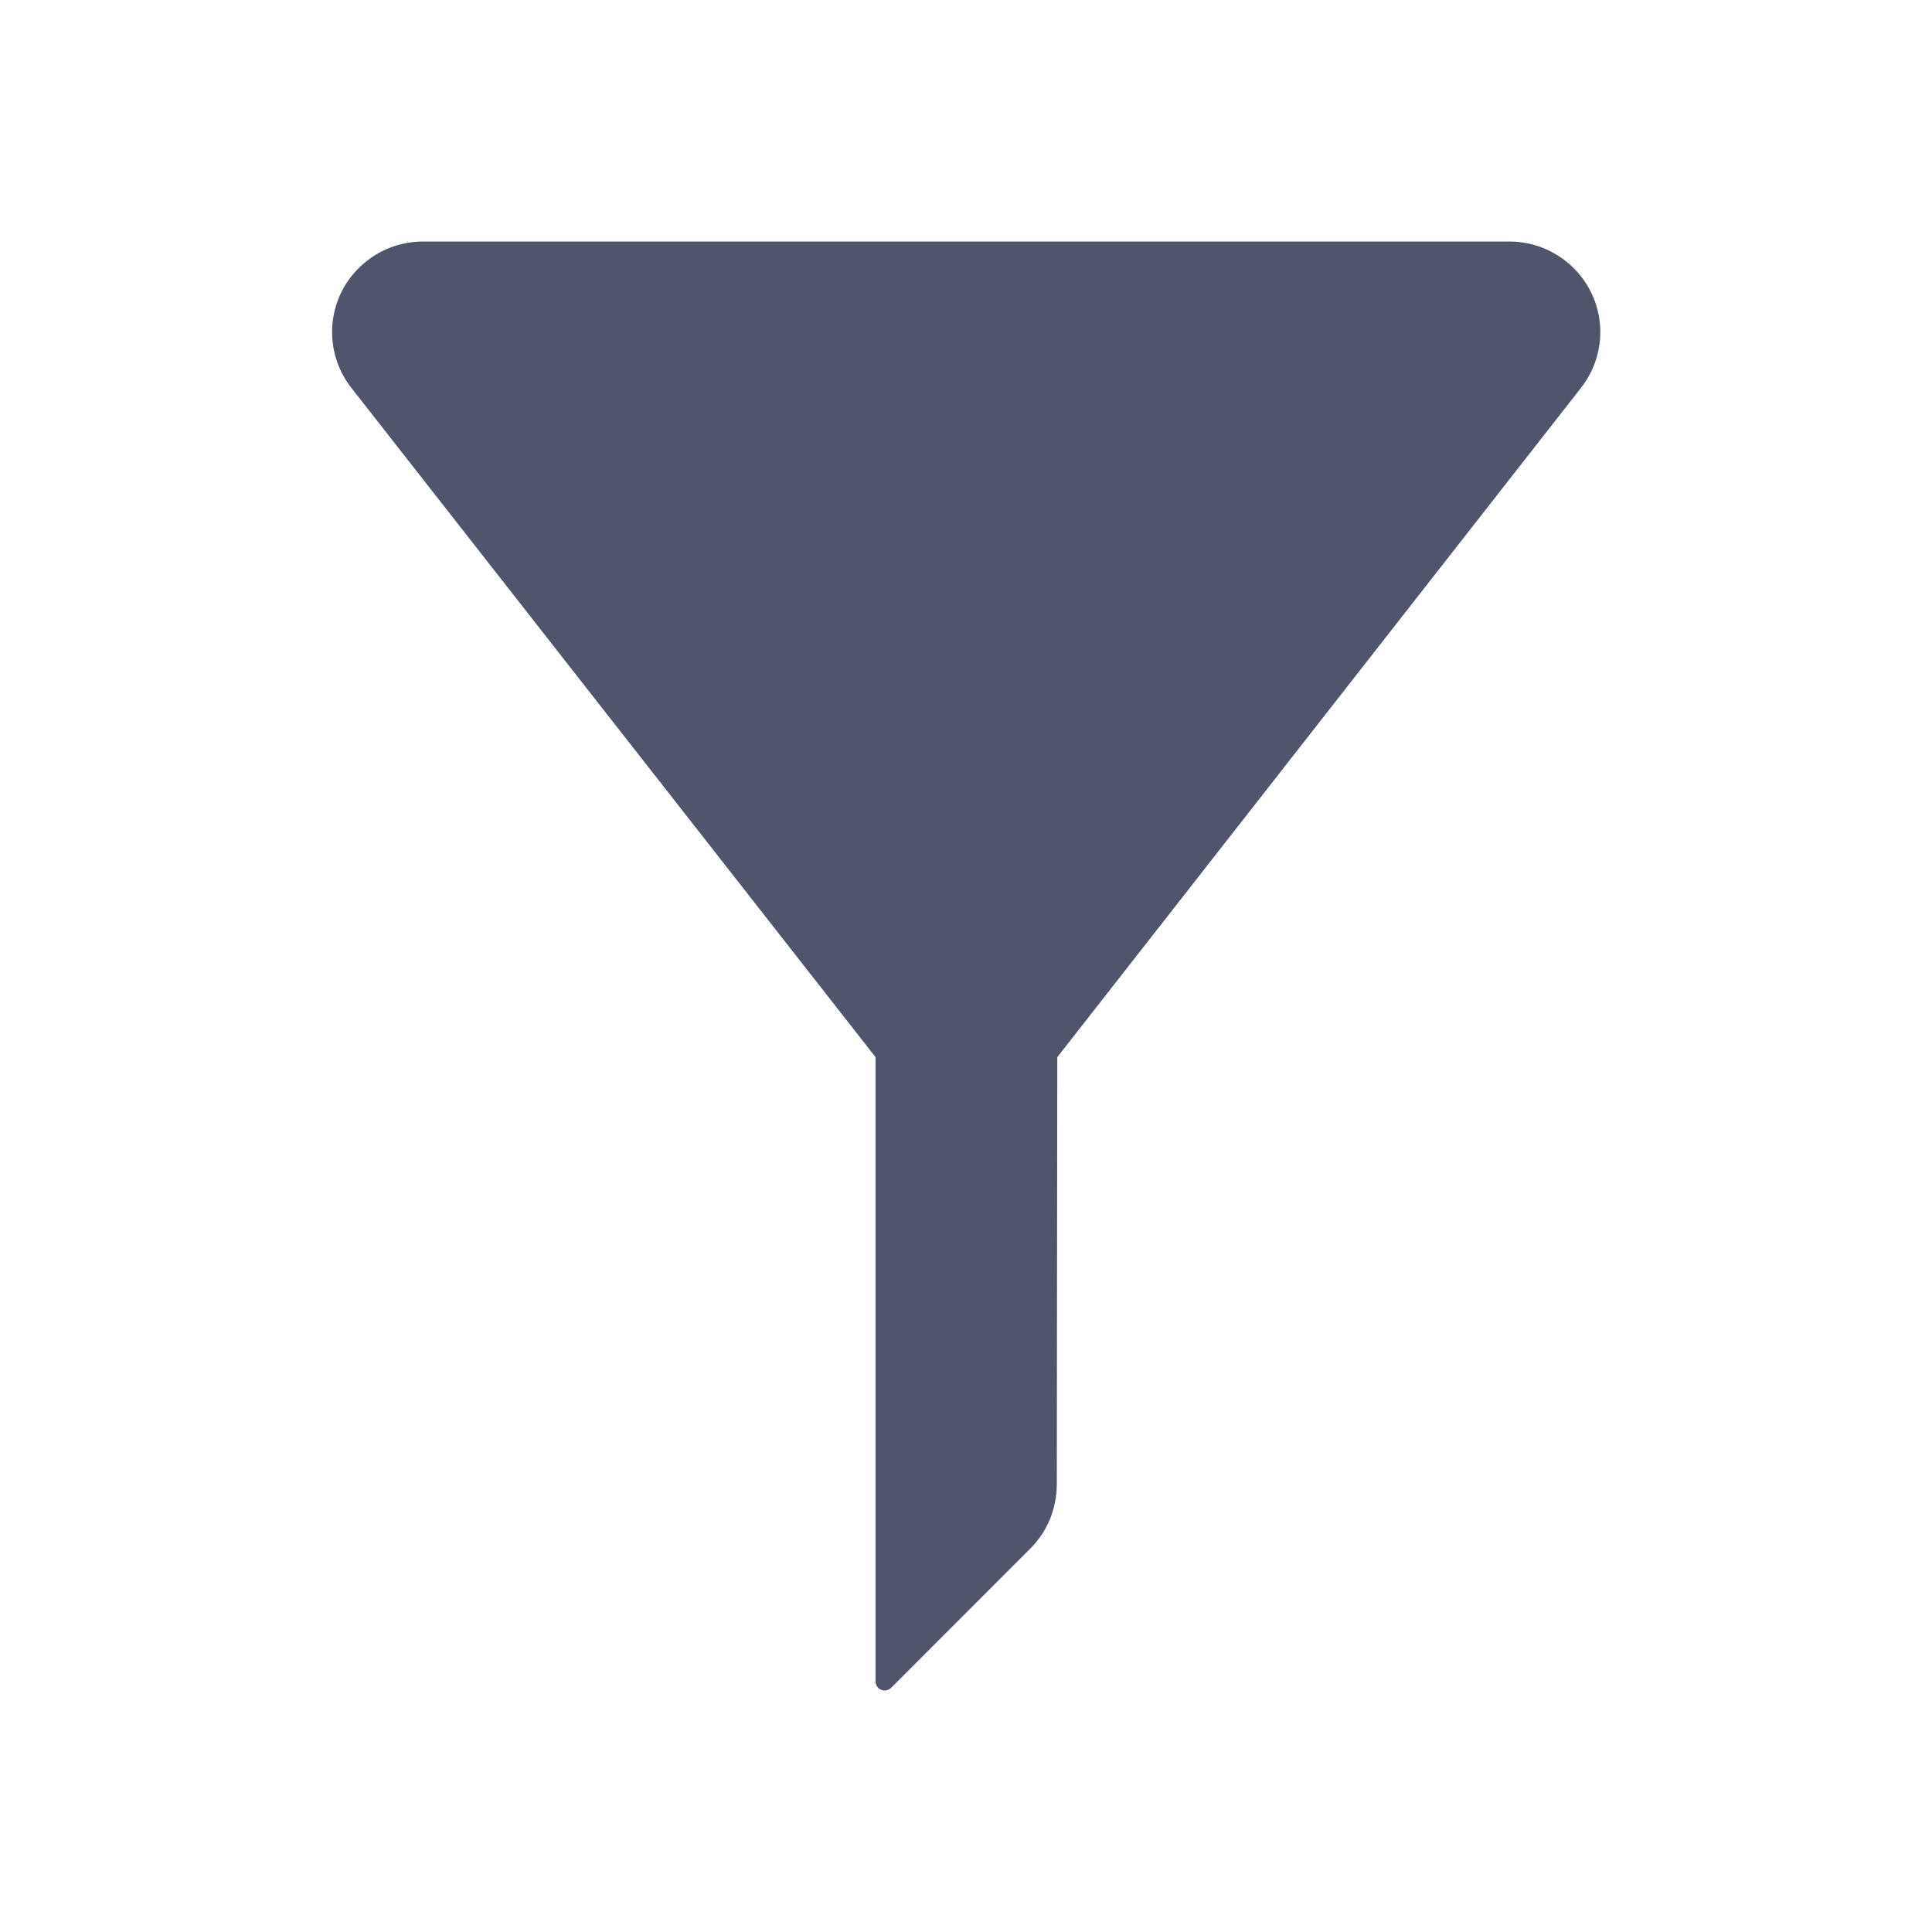 <svg width="16" height="16" viewBox="0 0 16 16" fill="none" xmlns="http://www.w3.org/2000/svg">
<path fill-rule="evenodd" clip-rule="evenodd" d="M12.498 2C12.915 2 13.253 2.336 13.253 2.75C13.253 2.917 13.197 3.079 13.094 3.211L8.756 8.755L8.752 12.294C8.752 12.393 8.732 12.491 8.695 12.582C8.657 12.673 8.602 12.756 8.532 12.825L7.38 13.978C7.369 13.988 7.356 13.995 7.341 13.998C7.327 14.002 7.312 14 7.298 13.994C7.284 13.989 7.272 13.979 7.264 13.967C7.256 13.955 7.251 13.94 7.251 13.925V8.755L2.909 3.211C2.848 3.133 2.803 3.044 2.777 2.949C2.751 2.854 2.744 2.754 2.756 2.657C2.768 2.559 2.8 2.464 2.849 2.378C2.898 2.293 2.964 2.218 3.042 2.158C3.174 2.055 3.337 2 3.505 2H12.498Z" fill="#4F566B"/>
</svg>
